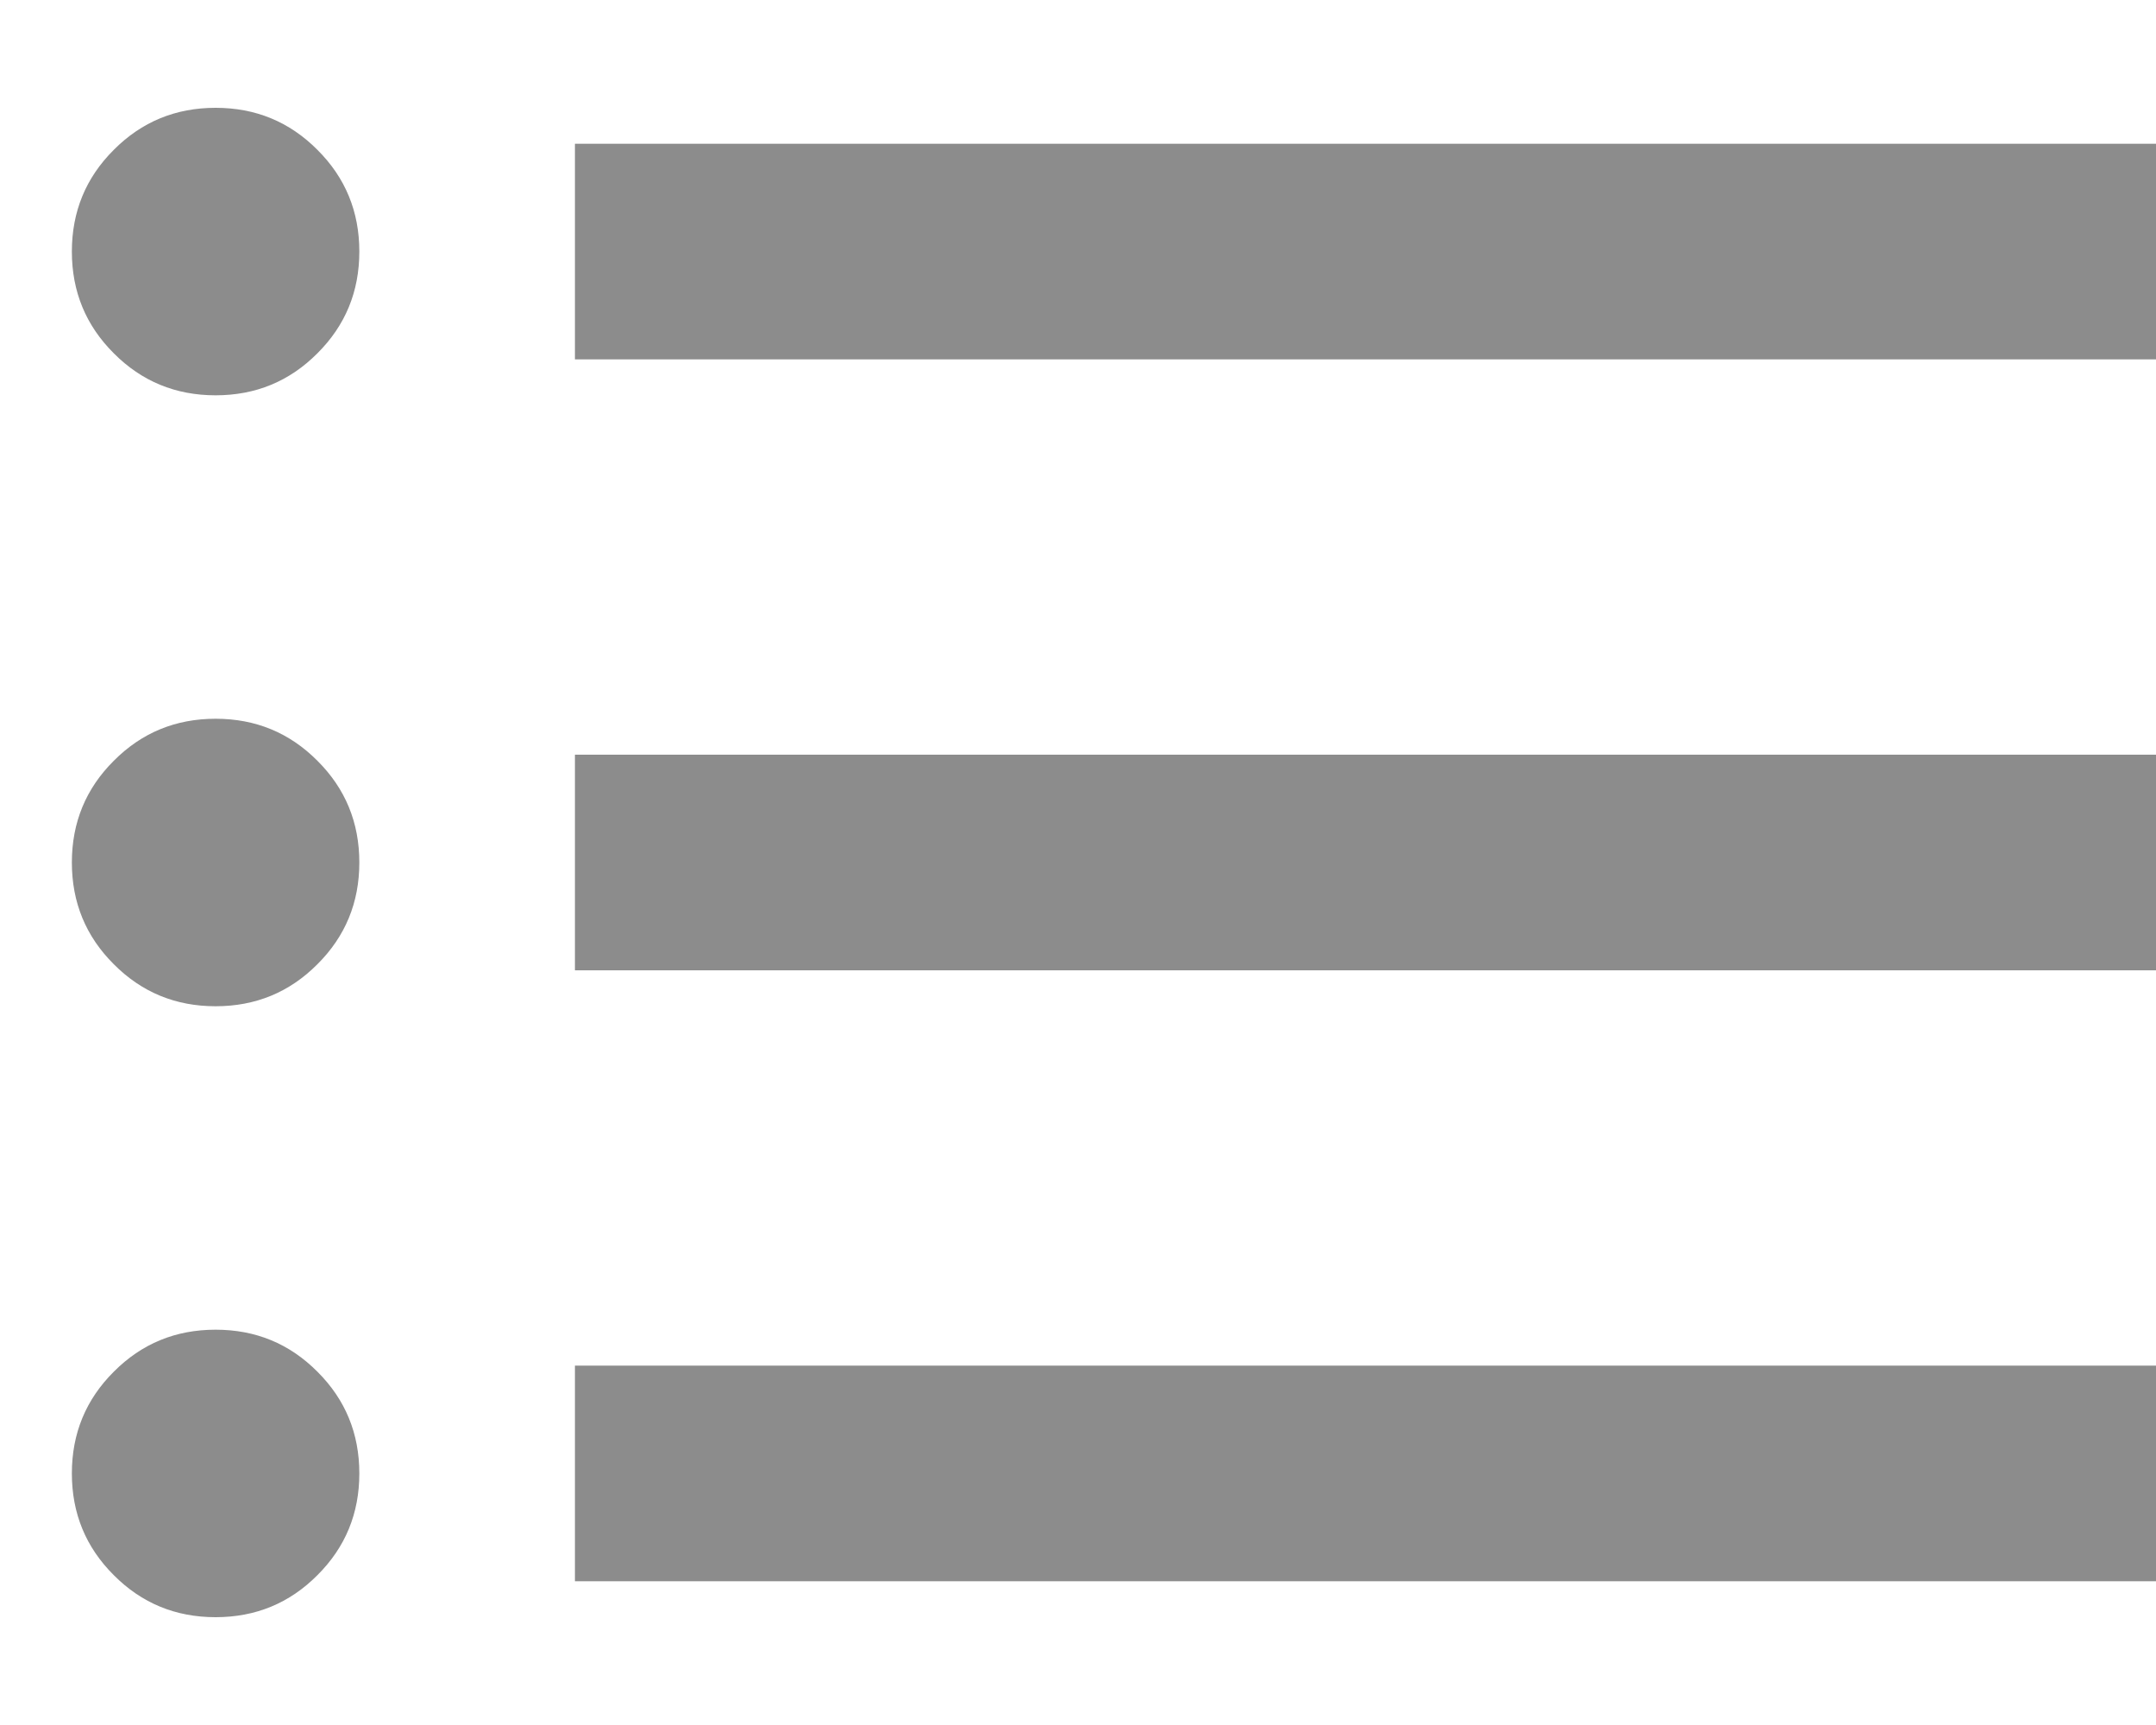 <svg width="15" height="12" viewBox="0 0 15 12" fill="none" xmlns="http://www.w3.org/2000/svg">
<path d="M1.5 11.25C1.222 11.25 0.986 11.153 0.792 10.958C0.597 10.764 0.5 10.528 0.5 10.25C0.5 9.972 0.597 9.736 0.792 9.542C0.986 9.347 1.222 9.25 1.5 9.25C1.778 9.25 2.014 9.347 2.208 9.542C2.403 9.736 2.5 9.972 2.5 10.25C2.5 10.528 2.403 10.764 2.208 10.958C2.014 11.153 1.778 11.25 1.5 11.25ZM4 11V9.5H15V11H4ZM1.5 7C1.222 7 0.986 6.903 0.792 6.708C0.597 6.514 0.5 6.278 0.5 6C0.5 5.722 0.597 5.486 0.792 5.292C0.986 5.097 1.222 5 1.5 5C1.778 5 2.014 5.097 2.208 5.292C2.403 5.486 2.5 5.722 2.5 6C2.5 6.278 2.403 6.514 2.208 6.708C2.014 6.903 1.778 7 1.5 7ZM4 6.75V5.25H15V6.75H4ZM1.5 2.75C1.222 2.75 0.986 2.653 0.792 2.458C0.597 2.264 0.5 2.028 0.5 1.75C0.5 1.472 0.597 1.236 0.792 1.042C0.986 0.847 1.222 0.75 1.5 0.75C1.778 0.75 2.014 0.847 2.208 1.042C2.403 1.236 2.5 1.472 2.5 1.75C2.5 2.028 2.403 2.264 2.208 2.458C2.014 2.653 1.778 2.75 1.5 2.75ZM4 2.5V1H15V2.5H4Z" fill="black" fill-opacity="0.45"/>
</svg>
